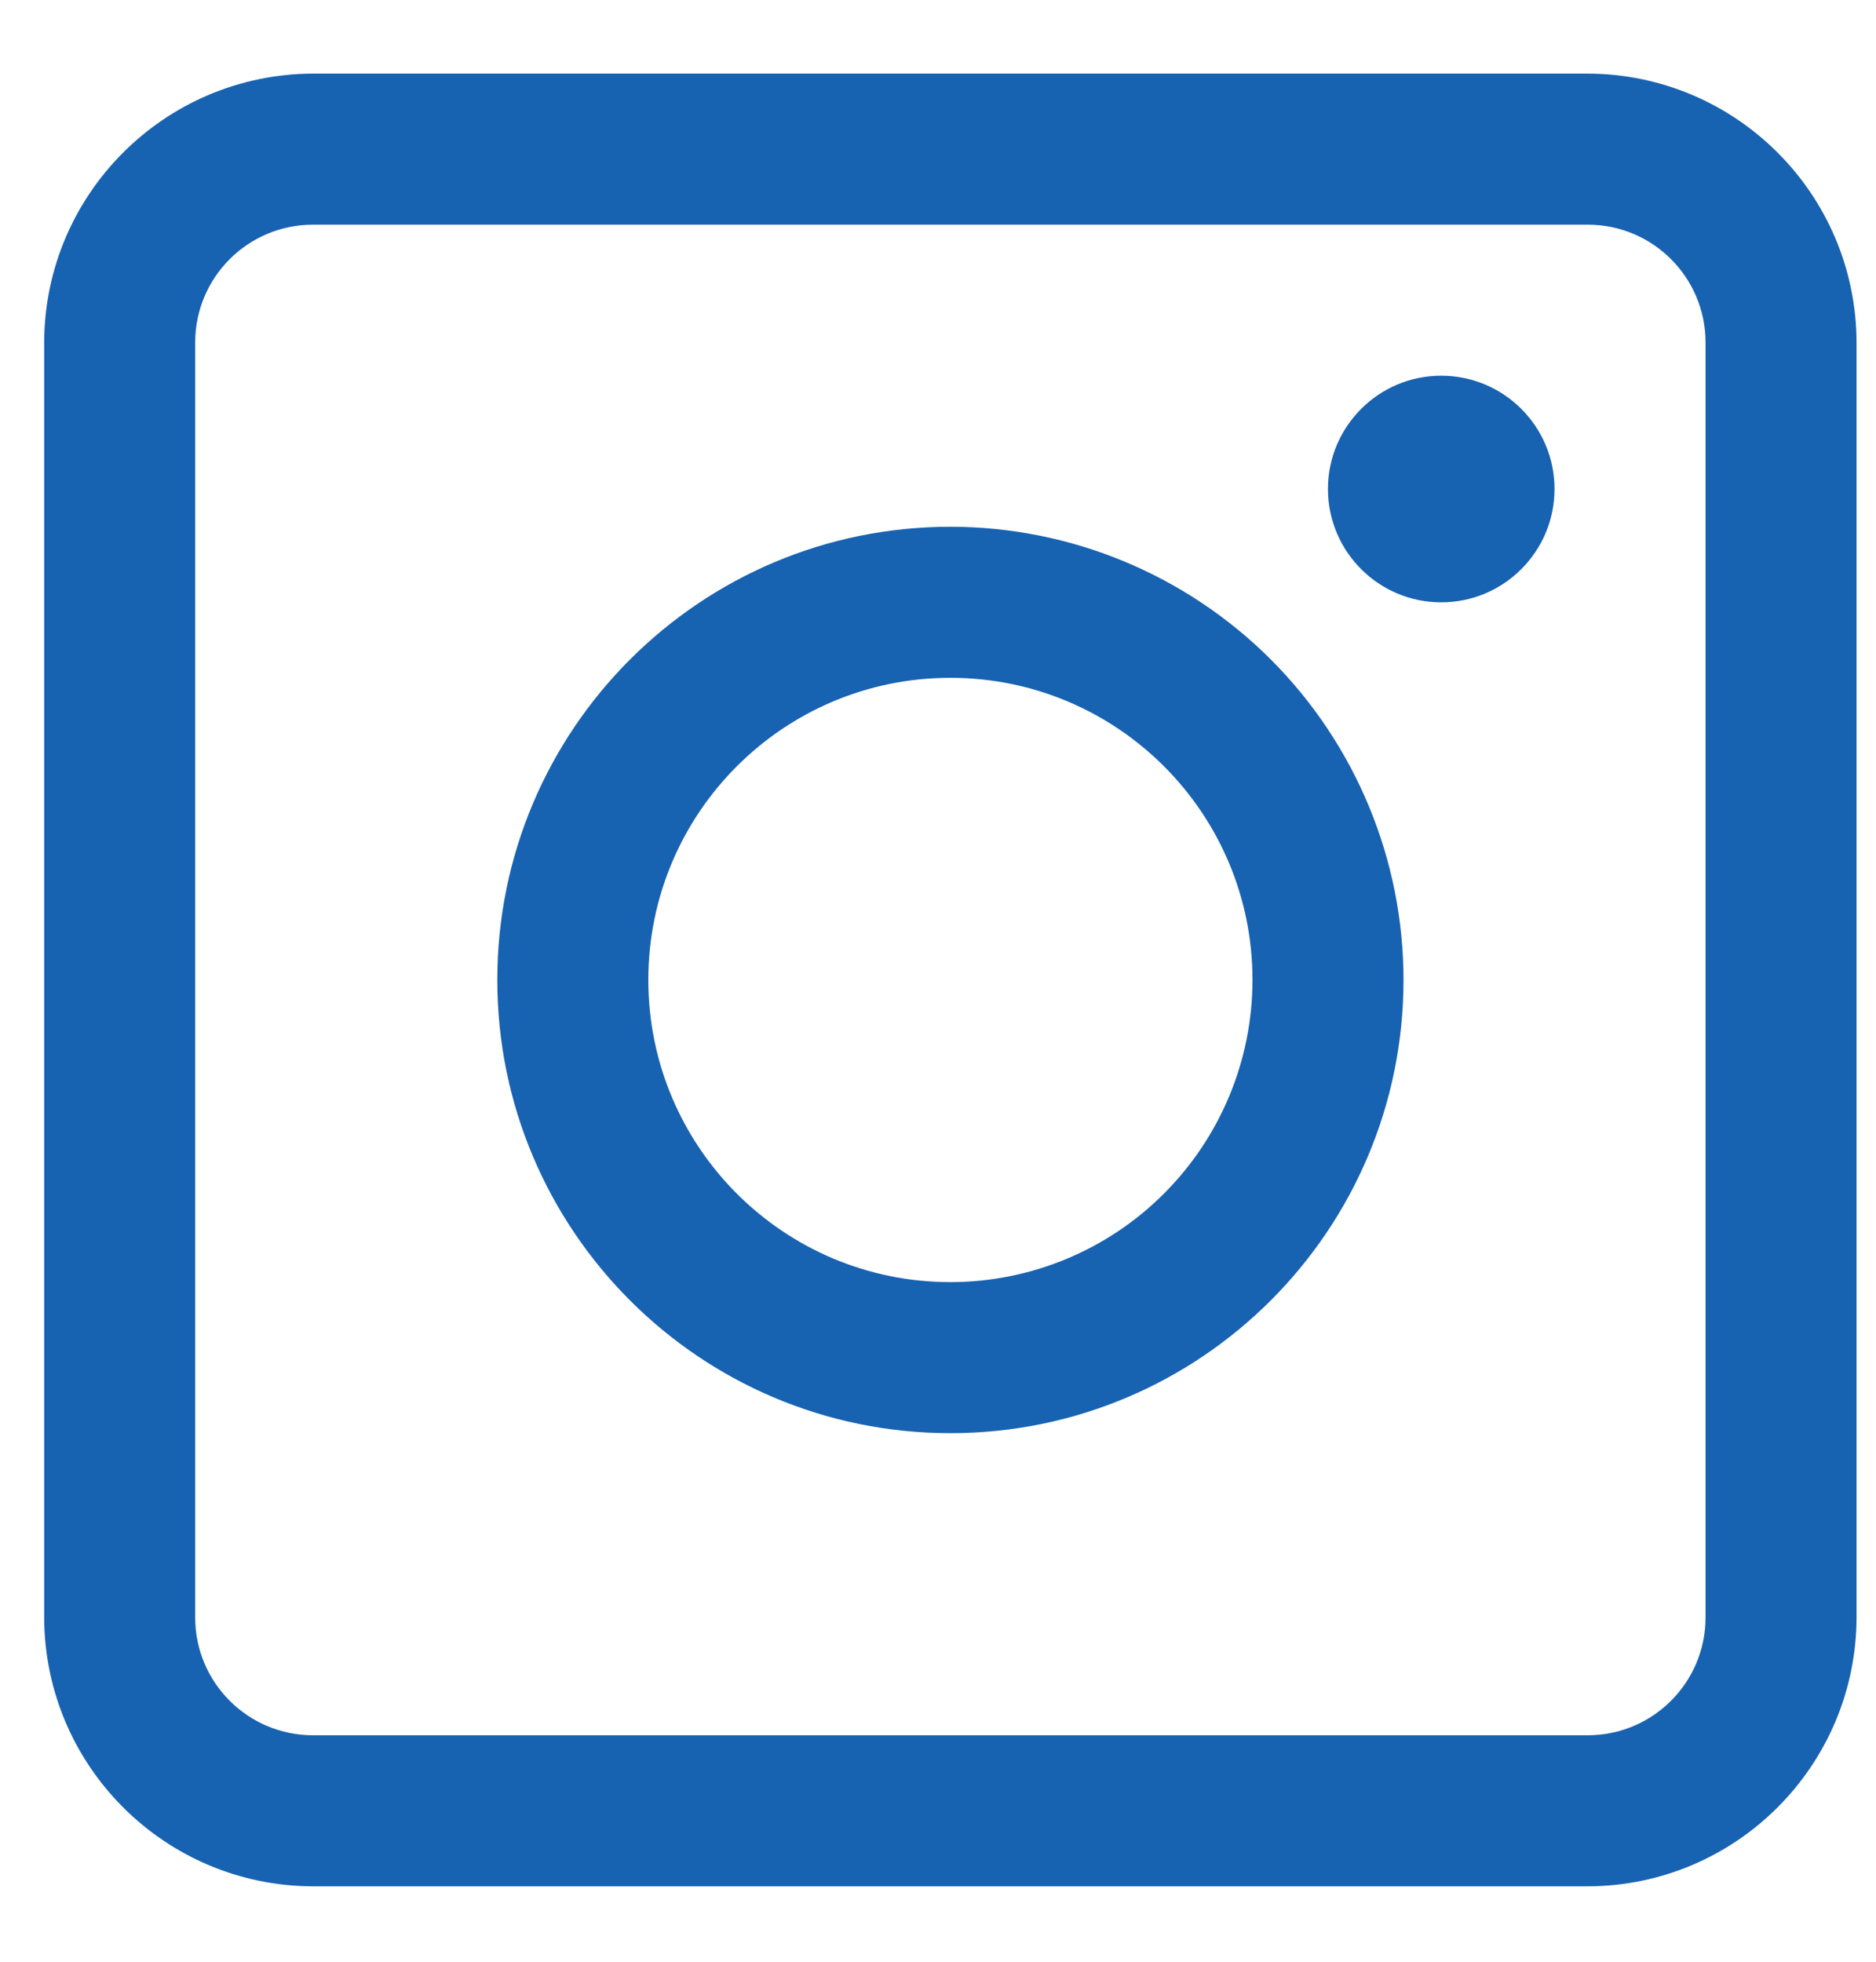 <svg width="22" height="23" viewBox="0 0 22 23" fill="none" xmlns="http://www.w3.org/2000/svg">
<path fill-rule="evenodd" clip-rule="evenodd" d="M3.671 0.863L18.619 0.863C20.358 0.868 21.767 2.276 21.772 4.015L21.772 18.964C21.767 20.703 20.358 22.112 18.619 22.116L3.671 22.116C1.932 22.112 0.523 20.703 0.518 18.964L0.518 4.015C0.523 2.276 1.932 0.868 3.671 0.863ZM18.619 20.345C19.382 20.345 20.001 19.727 20.001 18.964L20.001 4.015C20.001 3.252 19.382 2.634 18.619 2.634L3.671 2.634C2.908 2.634 2.289 3.252 2.289 4.015L2.289 18.964C2.289 19.727 2.908 20.345 3.671 20.345L18.619 20.345ZM5.832 11.489C5.832 8.555 8.211 6.176 11.145 6.176C12.555 6.176 13.906 6.736 14.903 7.732C15.899 8.729 16.459 10.08 16.459 11.489C16.459 14.424 14.08 16.803 11.145 16.803C8.211 16.803 5.832 14.424 5.832 11.489ZM7.603 11.489C7.603 13.446 9.189 15.032 11.145 15.032C12.085 15.032 12.986 14.659 13.65 13.994C14.314 13.33 14.688 12.429 14.688 11.489C14.688 9.533 13.102 7.947 11.145 7.947C9.189 7.947 7.603 9.533 7.603 11.489ZM16.901 7.062C17.635 7.062 18.23 6.467 18.23 5.733C18.23 5 17.635 4.405 16.901 4.405C16.168 4.405 15.573 5 15.573 5.733C15.573 6.467 16.168 7.062 16.901 7.062Z" fill="#1862B2"/>
</svg>
